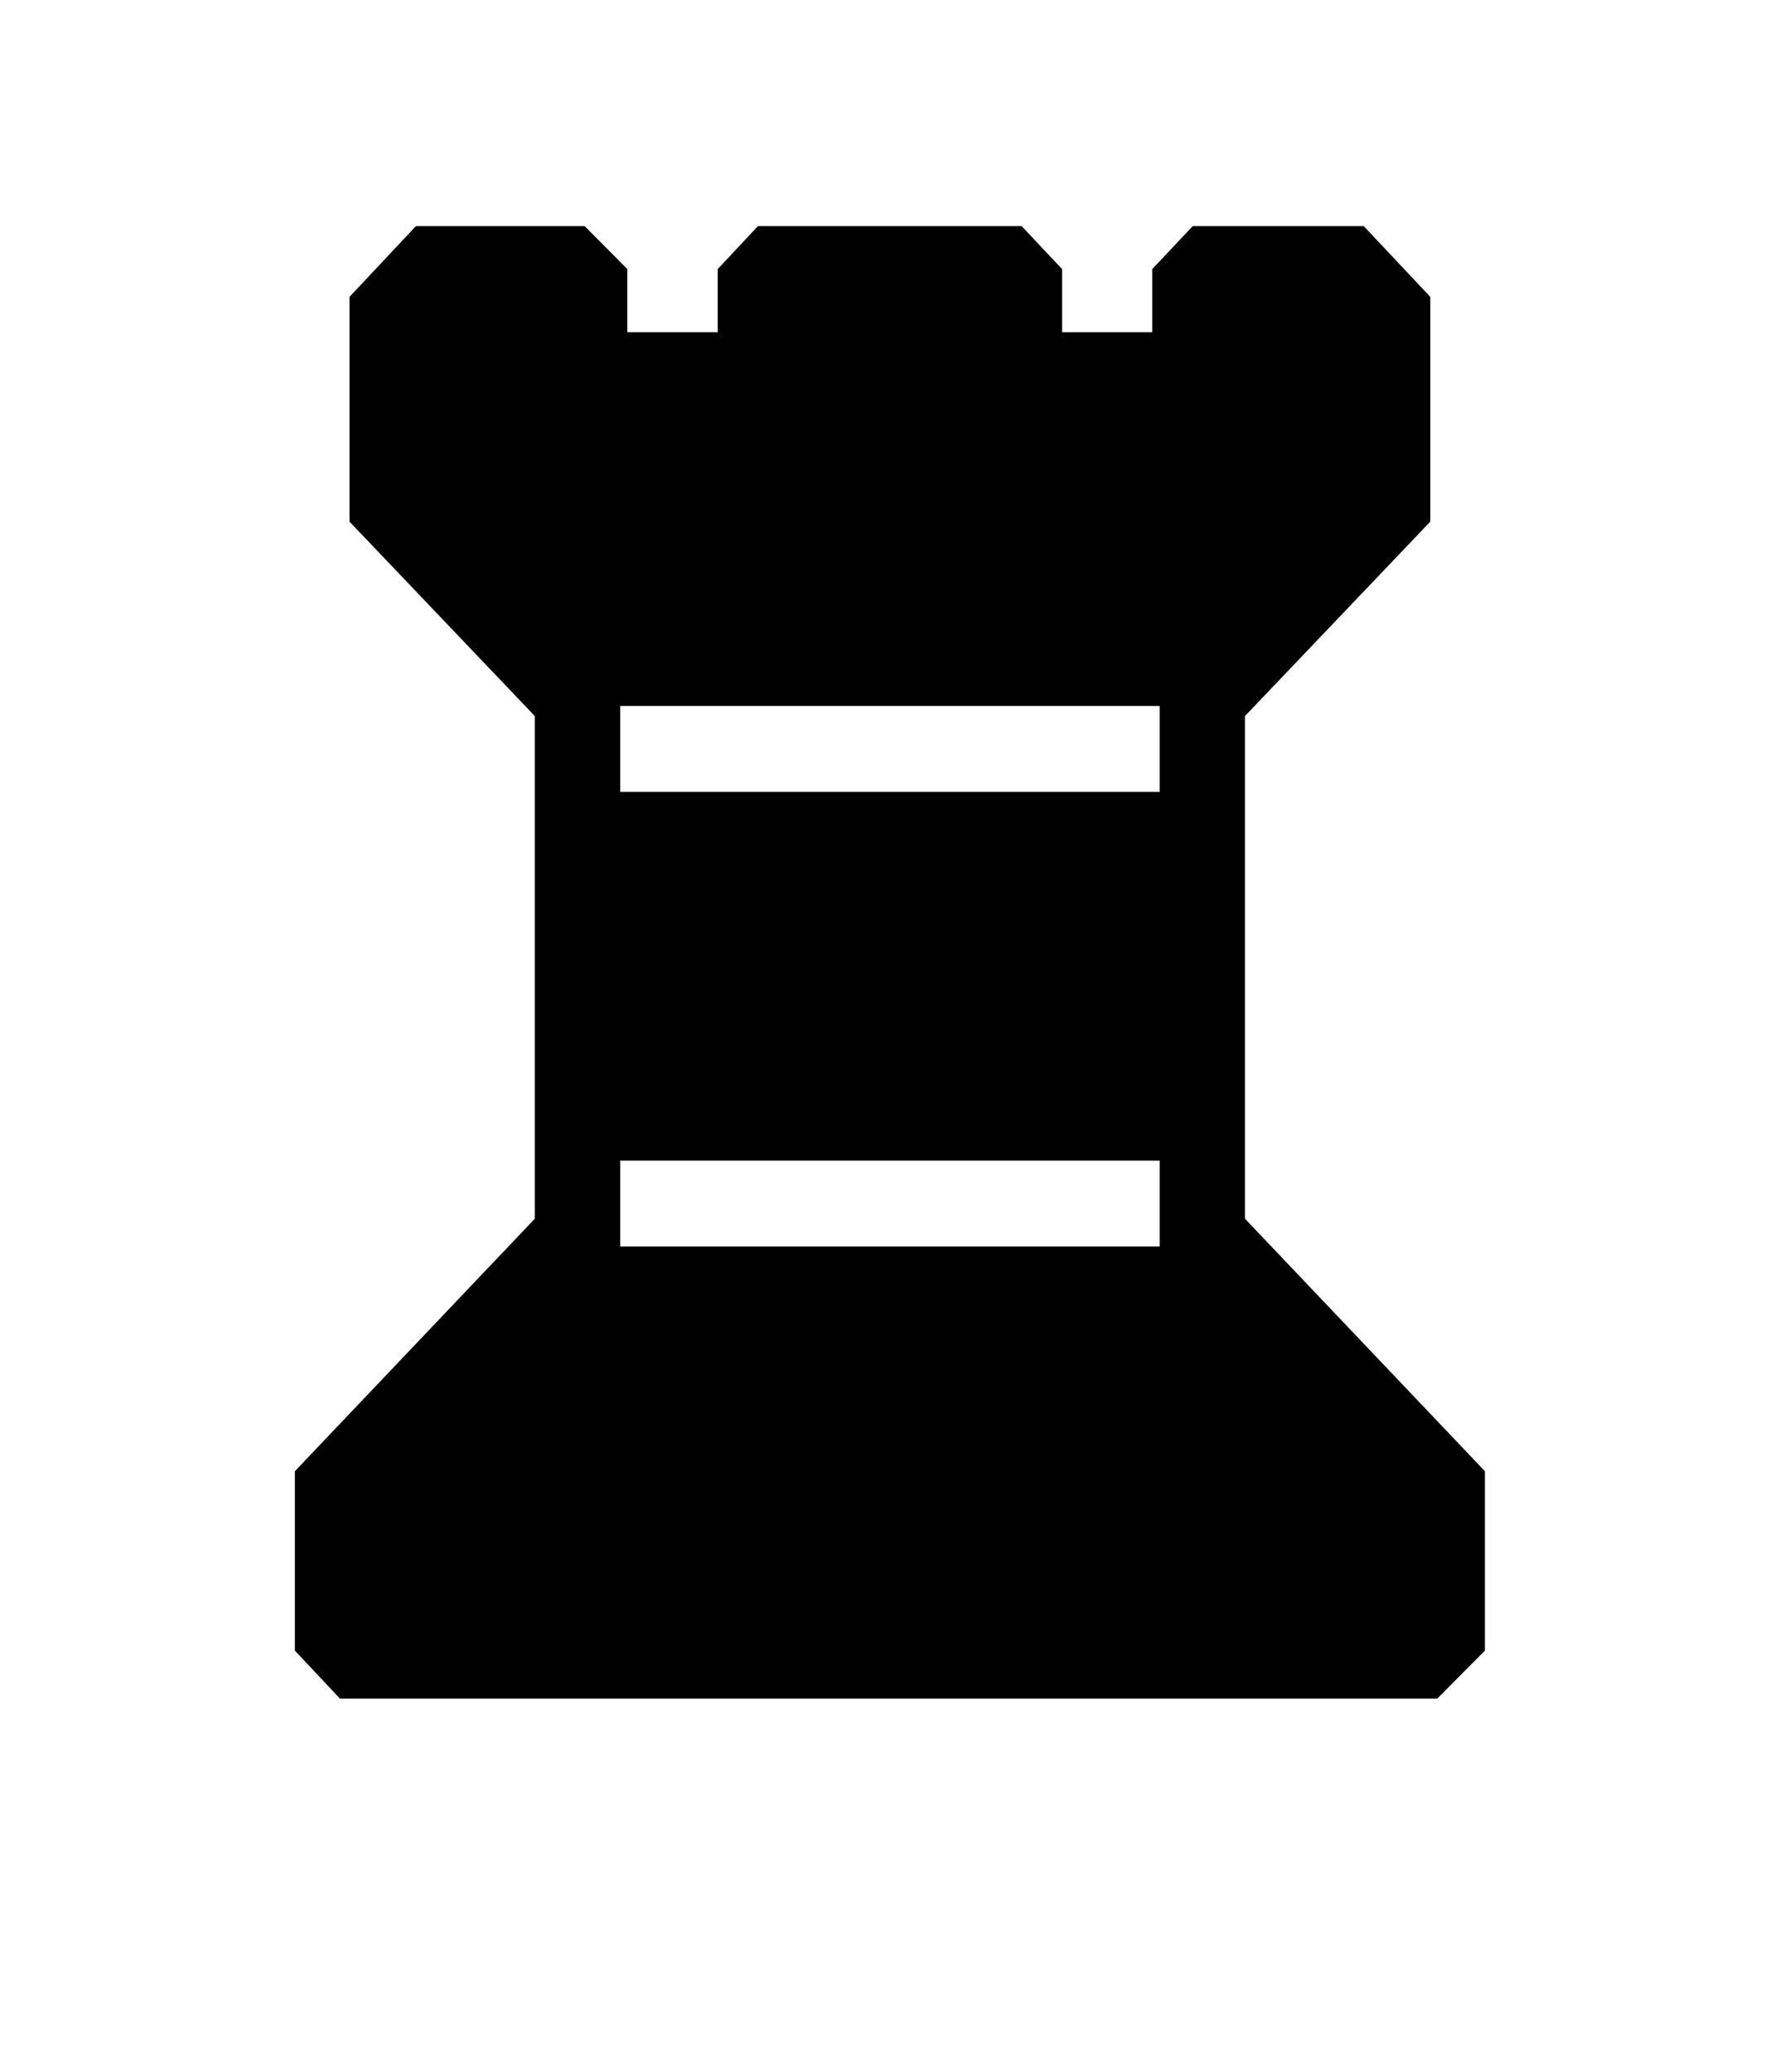 <?xml version="1.0" encoding="UTF-8" standalone="no"?>
<!-- Created with Inkscape (http://www.inkscape.org/) -->

<svg
   xmlns="http://www.w3.org/2000/svg"
   viewBox="0 0 17.113 19.914">
  <g
     id="layer1"
     transform="translate(-19.211,-19.277)">
    <path
       id="path1734"
       style="fill:#000000;stroke-width:0.182"
       d="m 22.479,35.601 -0.433,-0.461 v -1.724 l 2.307,-2.427 v -4.83 l -1.782,-1.869 v -2.16 l 0.639,-0.68 h 1.622 l 0.41,0.413 v 0.607 h 0.869 v -0.607 l 0.387,-0.413 h 2.535 l 0.389,0.413 v 0.607 h 0.867 v -0.607 l 0.389,-0.413 h 1.644 l 0.64,0.68 v 2.16 l -1.782,1.869 v 4.83 l 2.307,2.427 v 1.724 l -0.458,0.461 H 22.479 m 2.695,-5.17 v 0.825 h 5.186 v -0.825 h -5.186 m 0,-4.369 v 0.825 h 5.186 v -0.825 h -5.186" />
  </g>
</svg>
